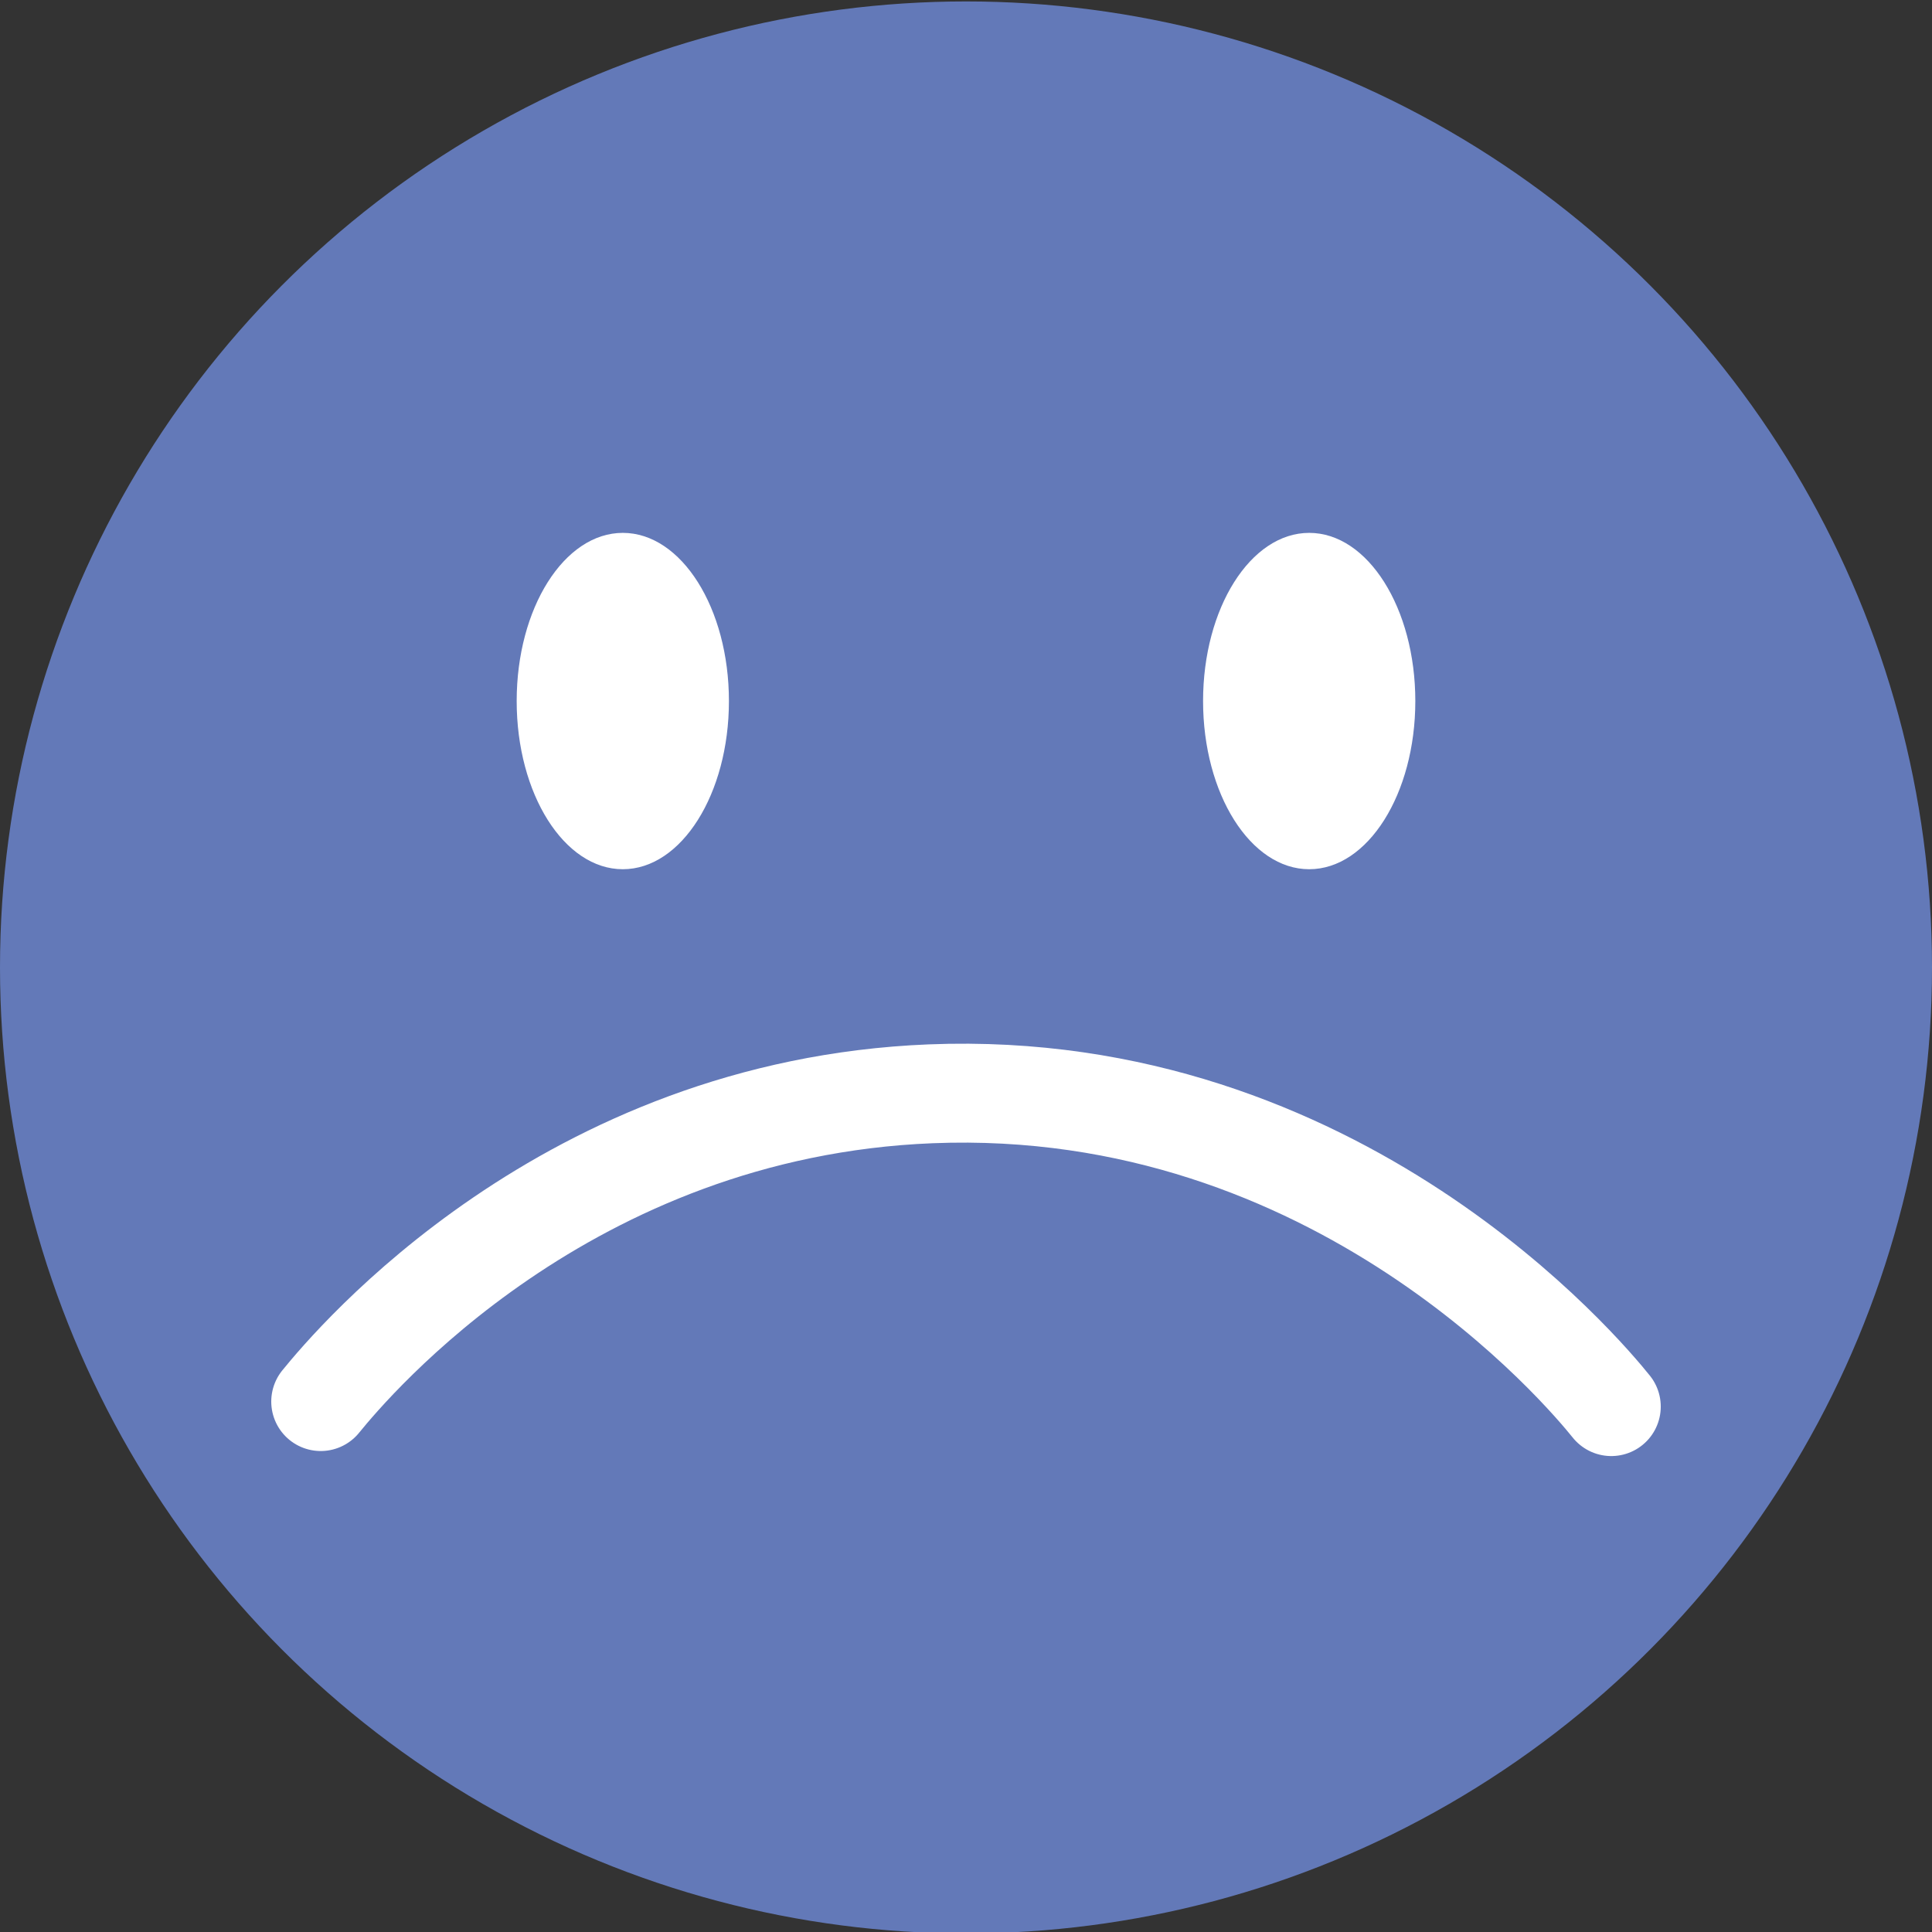 <?xml version="1.0" encoding="UTF-8"?><svg id="Layer_1" xmlns="http://www.w3.org/2000/svg" viewBox="0 0 214.82 214.82"><rect x="0" y="0" width="214.82" height="214.82" fill="#333333" stroke="none"/><defs><style>.cls-1{fill:#fff;}.cls-2{fill:#6379b8;}.cls-3{fill:none;stroke:#fff;stroke-linecap:round;stroke-miterlimit:10;stroke-width:11px;}</style></defs><circle class="cls-2" cx="107.41" cy="107.57" r="107.41"/><ellipse class="cls-1" cx="69.25" cy="77.95" rx="11.8" ry="18.7"/><ellipse class="cls-1" cx="145.57" cy="77.95" rx="11.8" ry="18.7"/><path class="cls-3" d="m35.66,155.84c3.59-4.41,27.33-32.6,67.83-34.22,45.3-1.81,72.76,31.16,75.67,34.78"/></svg>